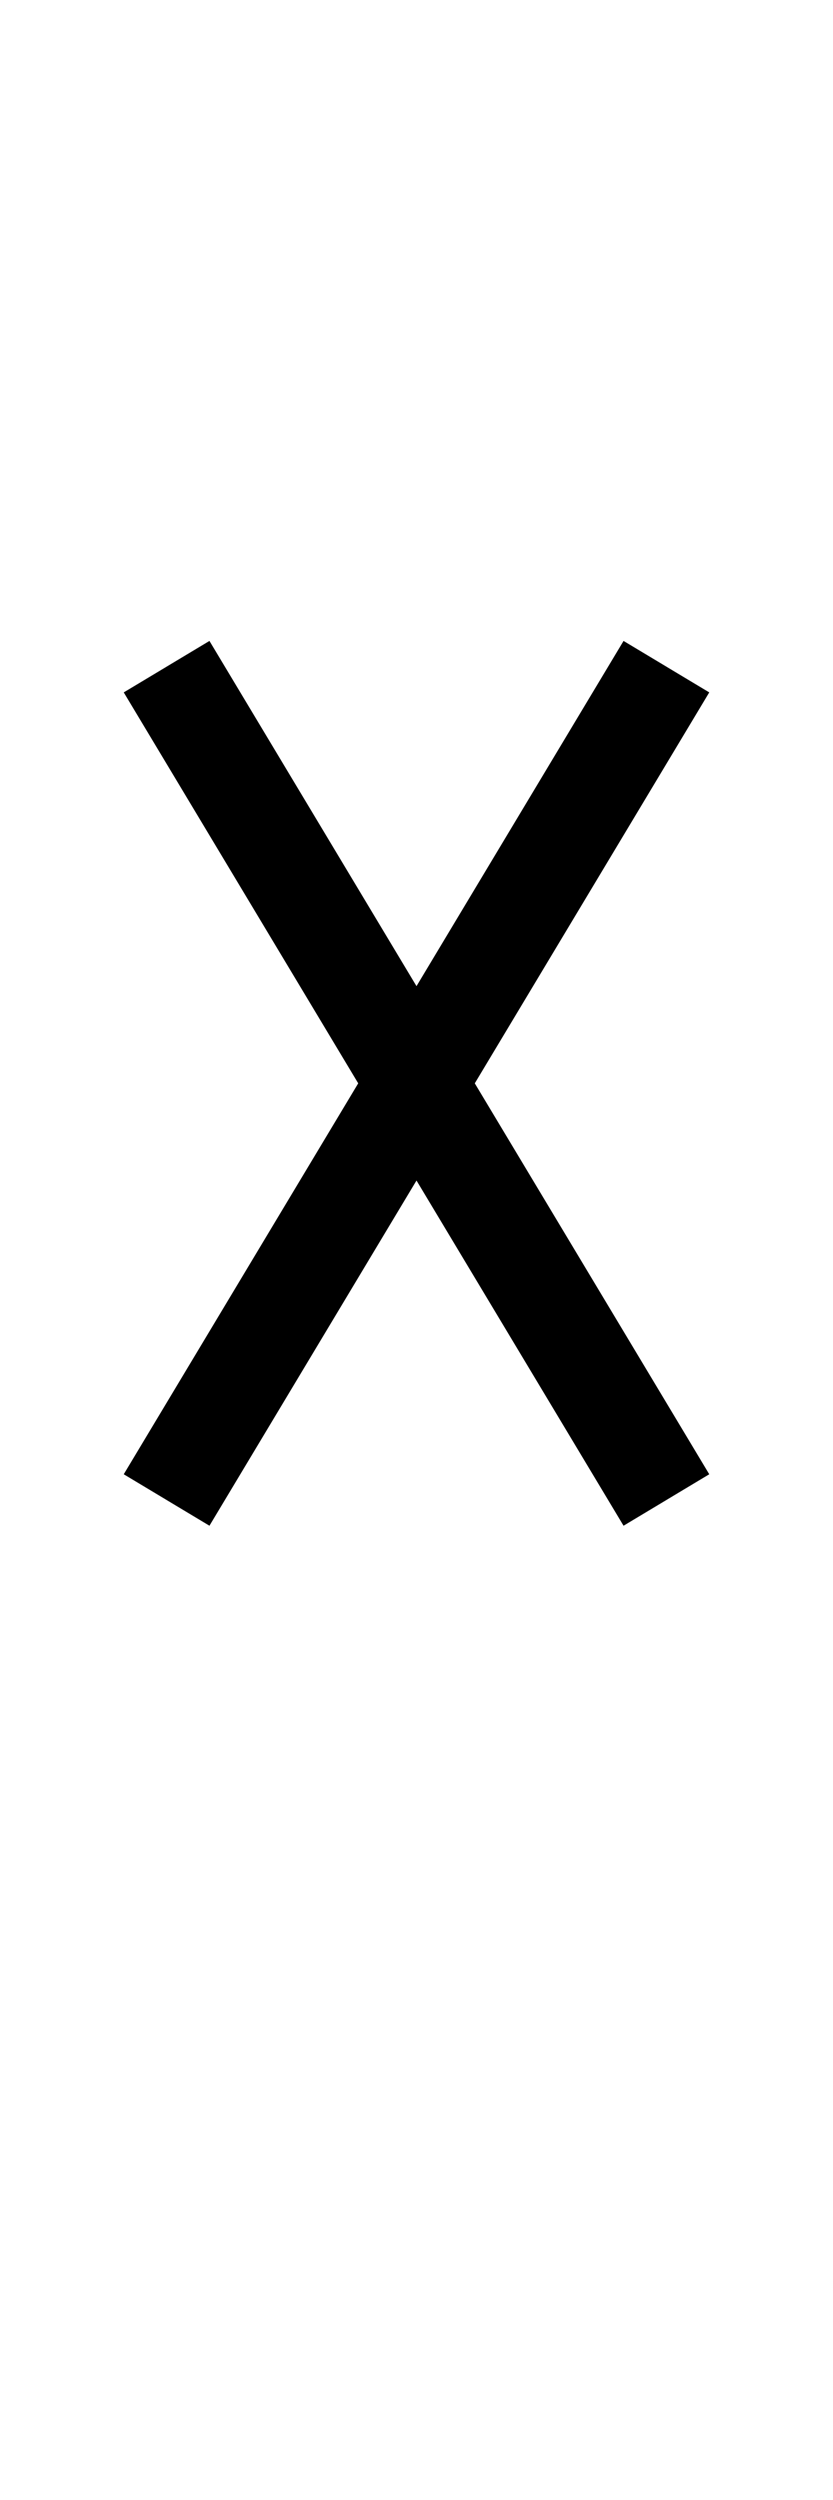 <?xml version="1.0" encoding="UTF-8"?><svg version="1.1" viewBox="0 0 50 150" xmlns="http://www.w3.org/2000/svg">
<path stroke="#000" stroke-width="6" d="m10,40 l30,50"/>
<path stroke="#000" stroke-width="6" d="m40,40 l-30,50"/>
</svg>